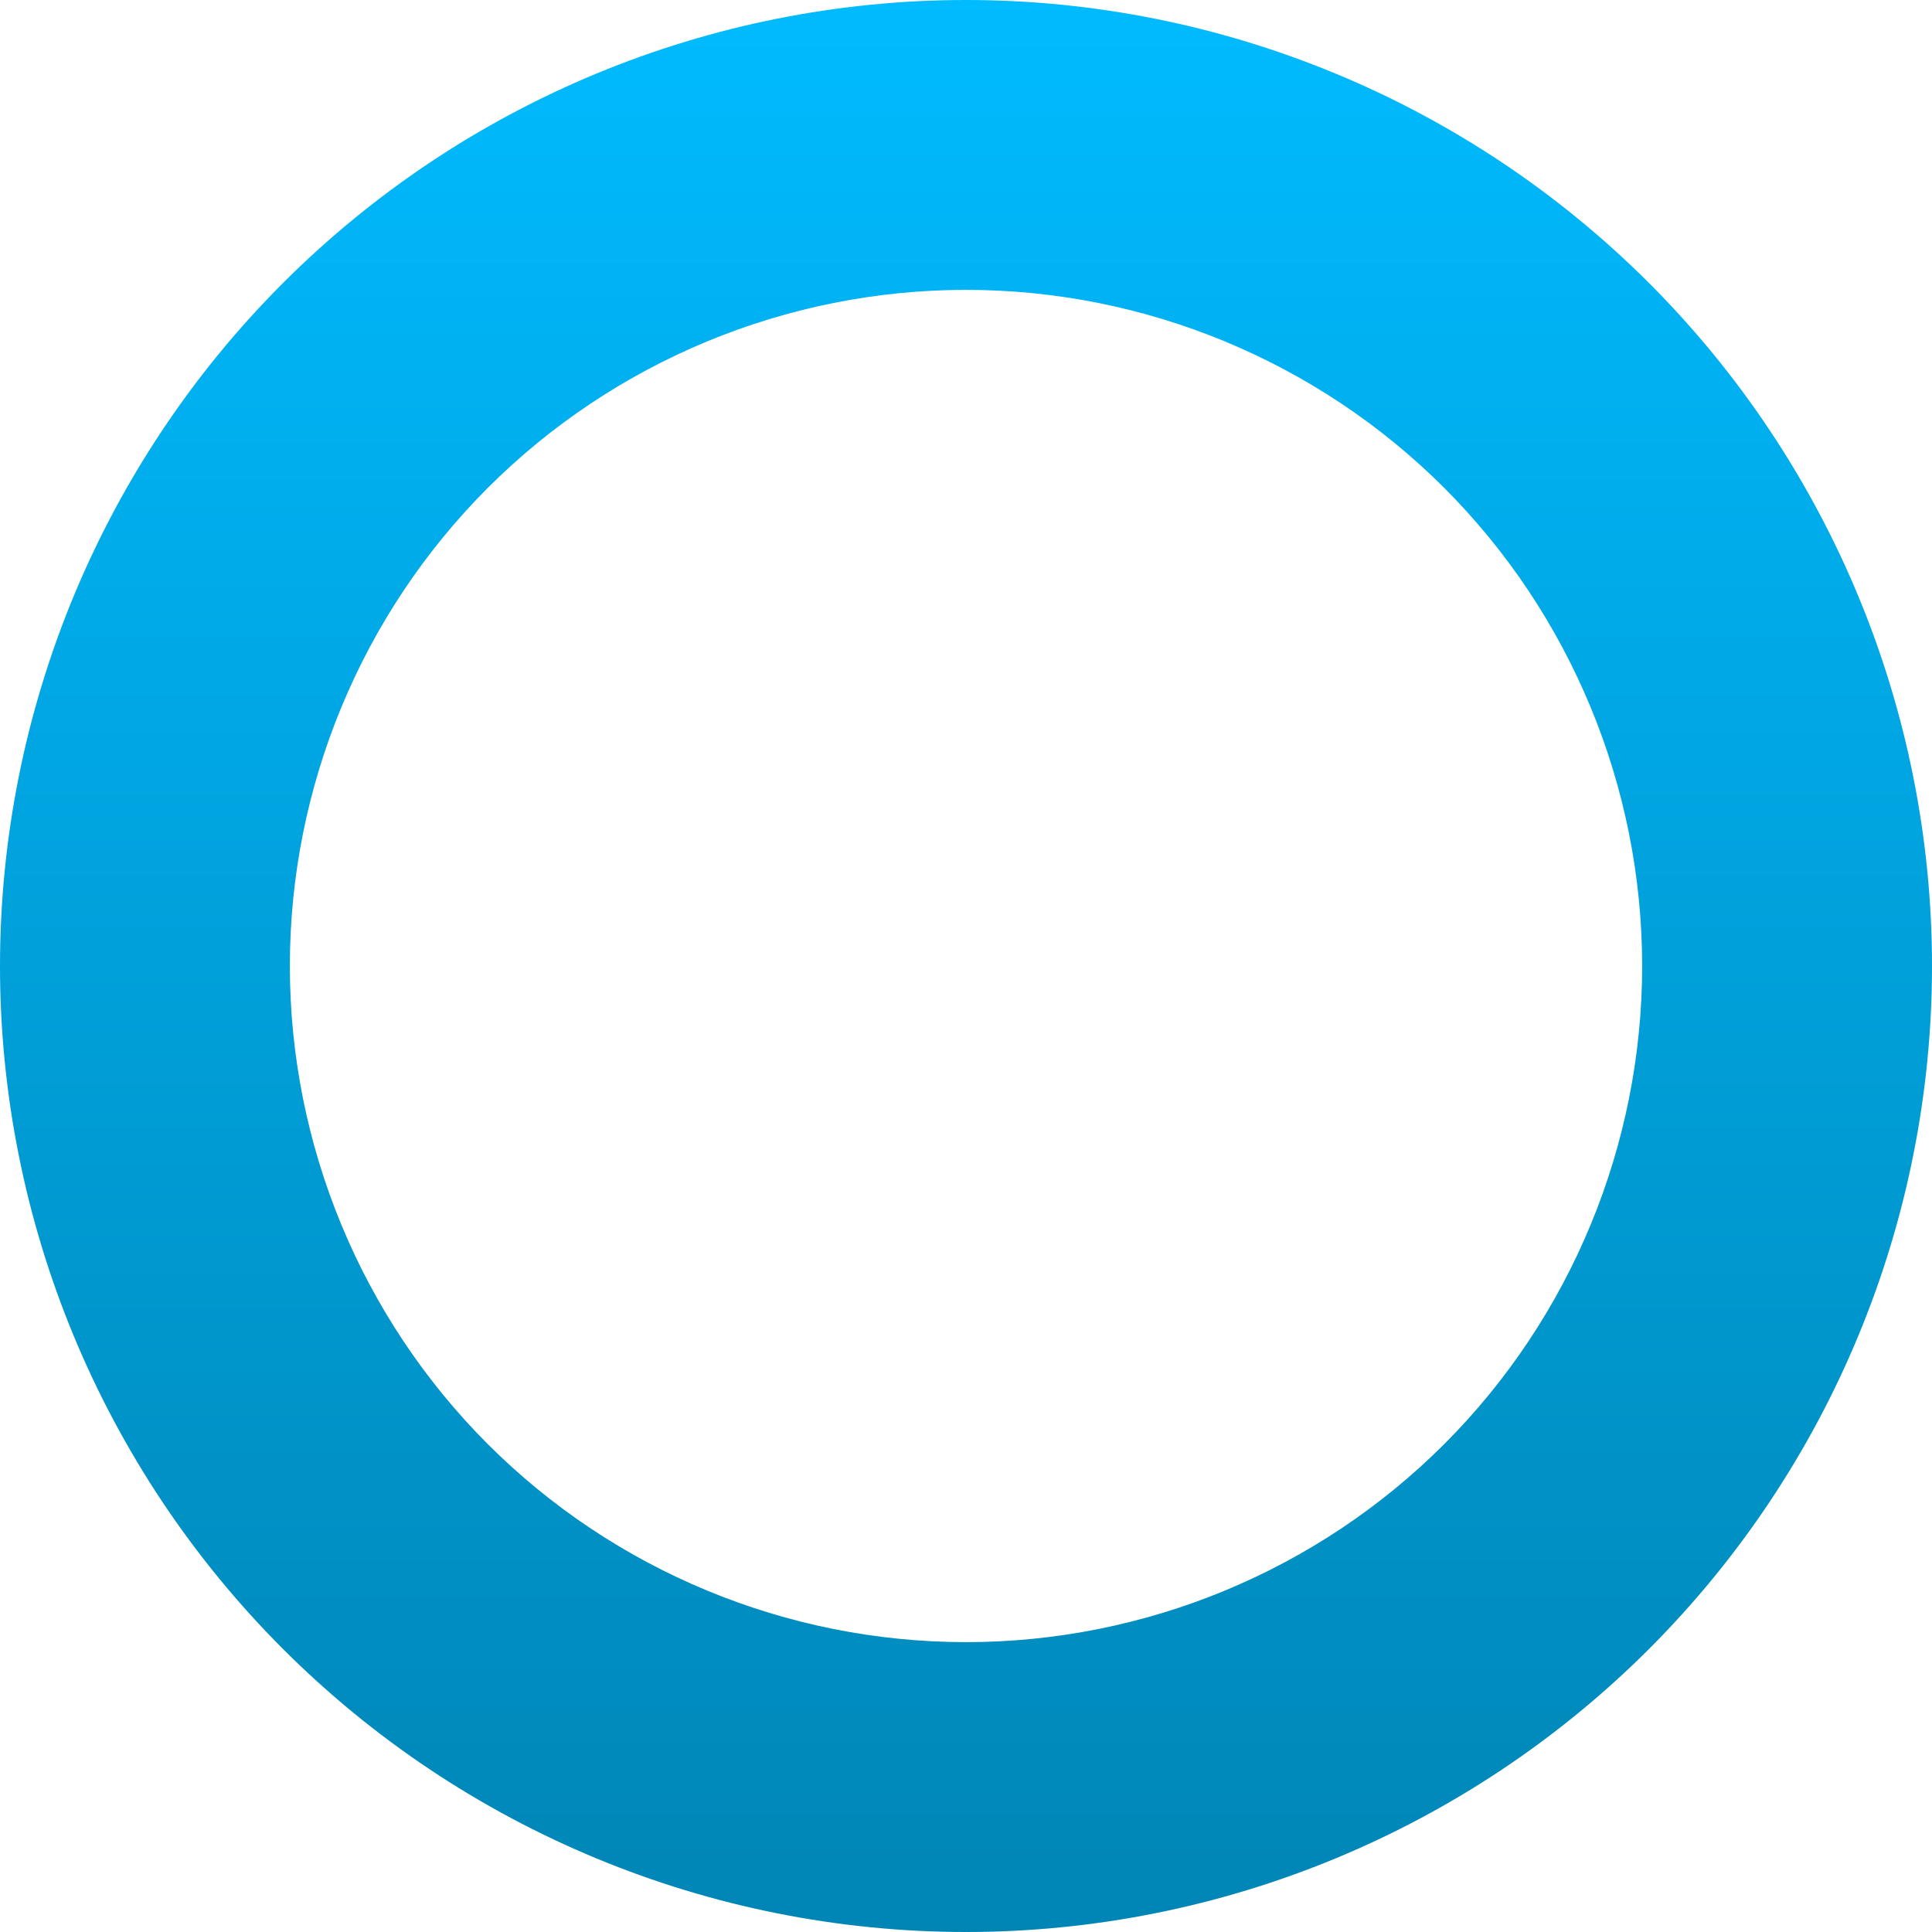 <svg xmlns="http://www.w3.org/2000/svg" xmlns:xlink="http://www.w3.org/1999/xlink" width="64" height="64" viewBox="0 0 64 64" version="1.1">
<defs>
<linearGradient id="linear0" gradientUnits="userSpaceOnUse" x1="0" y1="0" x2="0" y2="1" gradientTransform="matrix(64,0,0,64,0,0)">
<stop offset="0" style="stop-color:#00bbff;stop-opacity:1;"/>
<stop offset="1" style="stop-color:#0085b5;stop-opacity:1;"/>
</linearGradient>
</defs>
<g id="surface1">
<path style=" stroke:none;fill-rule:evenodd;fill:url(#linear0);" d="M 0 32 C 0 23.52 3.375 15.375 9.375 9.375 C 15.375 3.375 23.52 0 32 0 C 40.48 0 48.625 3.375 54.625 9.375 C 60.625 15.375 64 23.52 64 32 C 64 40.48 60.625 48.625 54.625 54.625 C 48.625 60.625 40.48 64 32 64 C 23.52 64 15.375 60.625 9.375 54.625 C 3.375 48.625 0 40.48 0 32 Z M 9.602 32 C 9.602 26.062 11.969 20.352 16.16 16.16 C 20.352 11.969 26.062 9.602 32 9.602 C 37.938 9.602 43.648 11.969 47.84 16.16 C 52.031 20.352 54.398 26.062 54.398 32 C 54.398 37.938 52.031 43.648 47.84 47.84 C 43.648 52.031 37.938 54.398 32 54.398 C 26.062 54.398 20.352 52.031 16.16 47.84 C 11.969 43.648 9.602 37.938 9.602 32 Z M 9.602 32 "/>
</g>
</svg>
